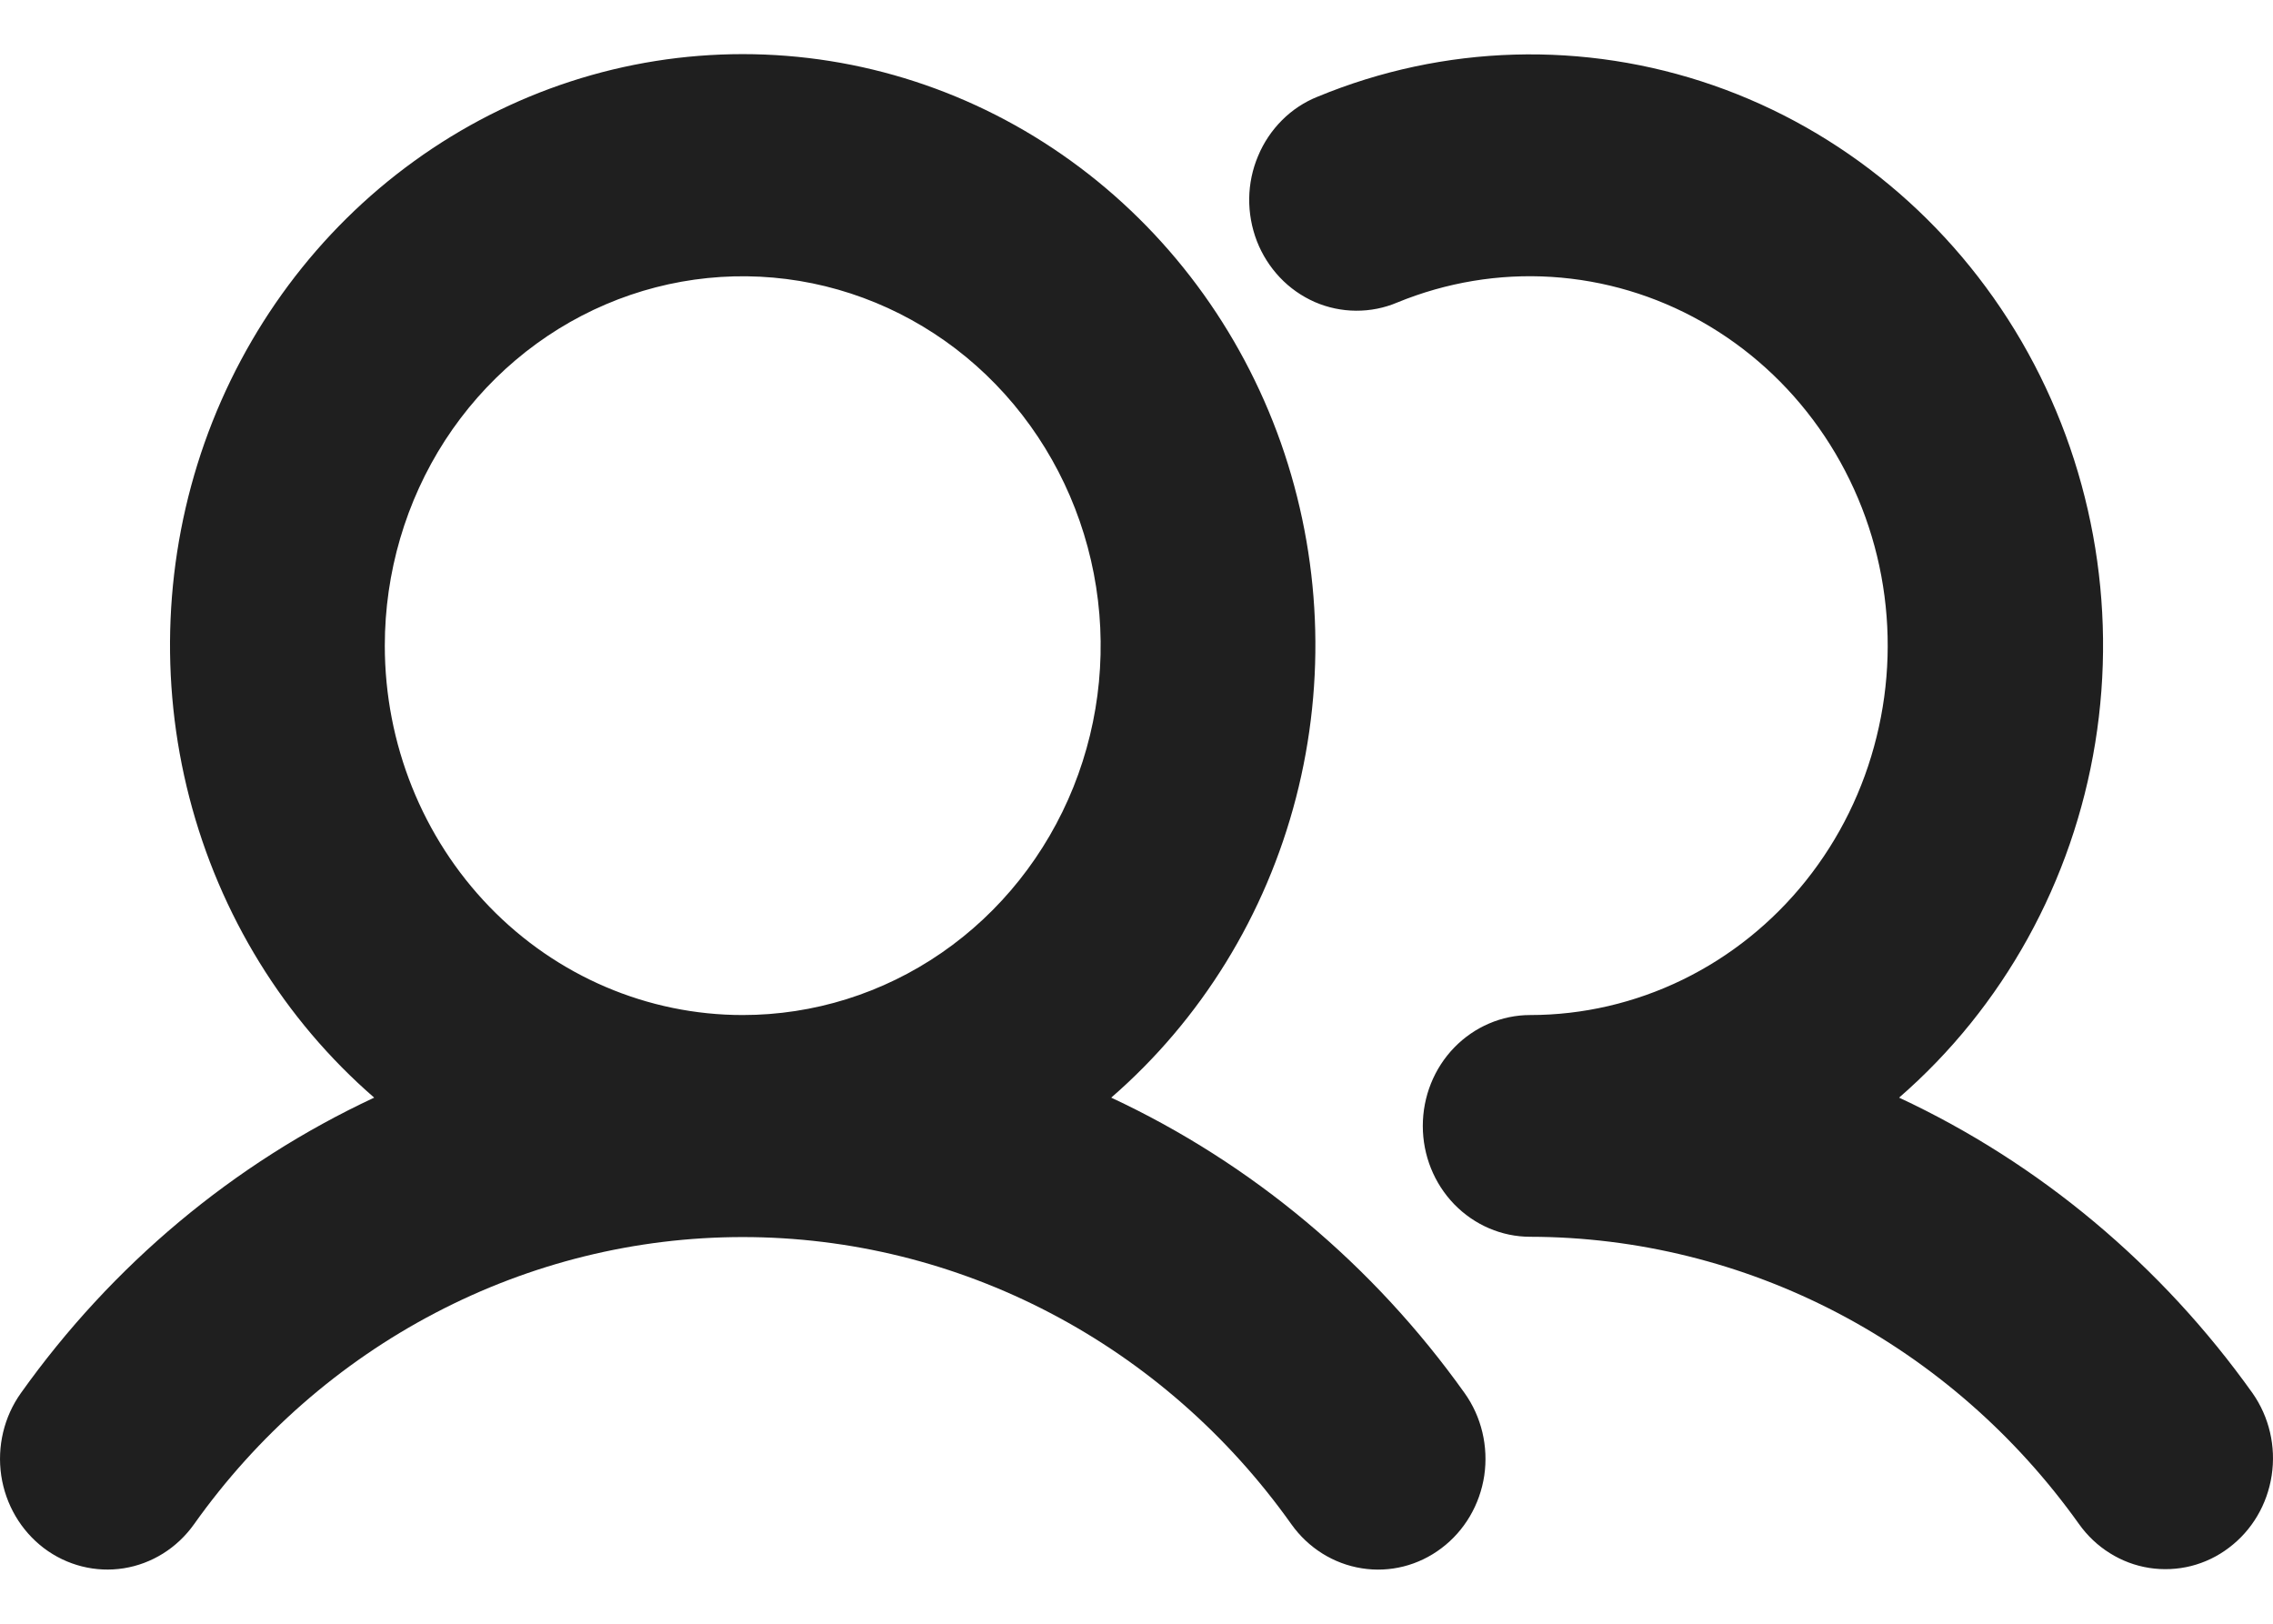 <svg width="21" height="15" viewBox="0 0 24 17" fill="none" xmlns="http://www.w3.org/2000/svg">
<path d="M11.733 11.517C12.683 10.693 13.364 9.588 13.684 8.351C14.004 7.115 13.948 5.806 13.524 4.603C13.099 3.401 12.326 2.362 11.309 1.628C10.293 0.894 9.083 0.5 7.842 0.5C6.601 0.5 5.391 0.894 4.375 1.628C3.358 2.362 2.585 3.401 2.16 4.603C1.736 5.806 1.68 7.115 2 8.351C2.32 9.588 3.001 10.693 3.951 11.517C2.468 12.209 1.183 13.284 0.22 14.637C0.042 14.887 -0.032 15.2 0.013 15.507C0.059 15.814 0.221 16.089 0.463 16.273C0.705 16.456 1.009 16.533 1.306 16.486C1.603 16.439 1.87 16.272 2.048 16.022C2.715 15.082 3.587 14.318 4.594 13.791C5.6 13.264 6.713 12.989 7.842 12.989C8.971 12.989 10.084 13.264 11.09 13.791C12.097 14.318 12.969 15.082 13.636 16.022C13.814 16.272 14.081 16.439 14.378 16.486C14.675 16.534 14.979 16.457 15.221 16.273C15.464 16.09 15.626 15.814 15.672 15.507C15.717 15.2 15.643 14.887 15.465 14.637C14.501 13.284 13.216 12.209 11.733 11.517ZM4.063 6.745C4.063 5.974 4.284 5.22 4.699 4.578C5.115 3.937 5.705 3.437 6.396 3.142C7.086 2.847 7.846 2.77 8.579 2.92C9.312 3.071 9.986 3.442 10.514 3.987C11.043 4.533 11.403 5.228 11.549 5.984C11.695 6.741 11.62 7.525 11.334 8.238C11.048 8.95 10.563 9.56 9.942 9.988C9.32 10.417 8.589 10.645 7.842 10.645C6.84 10.645 5.878 10.235 5.169 9.503C4.461 8.772 4.063 7.78 4.063 6.745ZM23.536 16.268C23.416 16.36 23.28 16.425 23.135 16.462C22.991 16.498 22.84 16.505 22.693 16.482C22.546 16.459 22.404 16.406 22.277 16.326C22.15 16.247 22.039 16.142 21.951 16.018C21.282 15.08 20.41 14.317 19.403 13.79C18.397 13.264 17.285 12.988 16.157 12.986C15.856 12.986 15.568 12.862 15.355 12.643C15.142 12.423 15.023 12.126 15.023 11.816C15.023 11.505 15.142 11.208 15.355 10.988C15.568 10.769 15.856 10.645 16.157 10.645C16.713 10.645 17.263 10.517 17.766 10.272C18.269 10.027 18.714 9.67 19.068 9.227C19.422 8.784 19.677 8.266 19.814 7.709C19.952 7.153 19.969 6.572 19.864 6.008C19.759 5.444 19.534 4.911 19.206 4.447C18.878 3.983 18.455 3.6 17.967 3.324C17.479 3.048 16.938 2.887 16.382 2.852C15.827 2.817 15.271 2.91 14.754 3.122C14.615 3.181 14.467 3.21 14.317 3.209C14.168 3.208 14.02 3.177 13.882 3.117C13.744 3.056 13.619 2.969 13.514 2.858C13.41 2.748 13.327 2.618 13.271 2.474C13.216 2.331 13.188 2.177 13.19 2.023C13.192 1.869 13.224 1.716 13.284 1.575C13.343 1.433 13.429 1.305 13.537 1.197C13.644 1.09 13.771 1.006 13.911 0.95C15.245 0.398 16.726 0.356 18.089 0.829C19.451 1.302 20.605 2.261 21.345 3.533C22.084 4.805 22.36 6.308 22.123 7.771C21.886 9.234 21.152 10.562 20.052 11.517C21.535 12.209 22.82 13.284 23.784 14.637C23.96 14.888 24.033 15.2 23.986 15.506C23.94 15.811 23.778 16.086 23.536 16.268Z" fill="#1F1F1F"/>
</svg>
